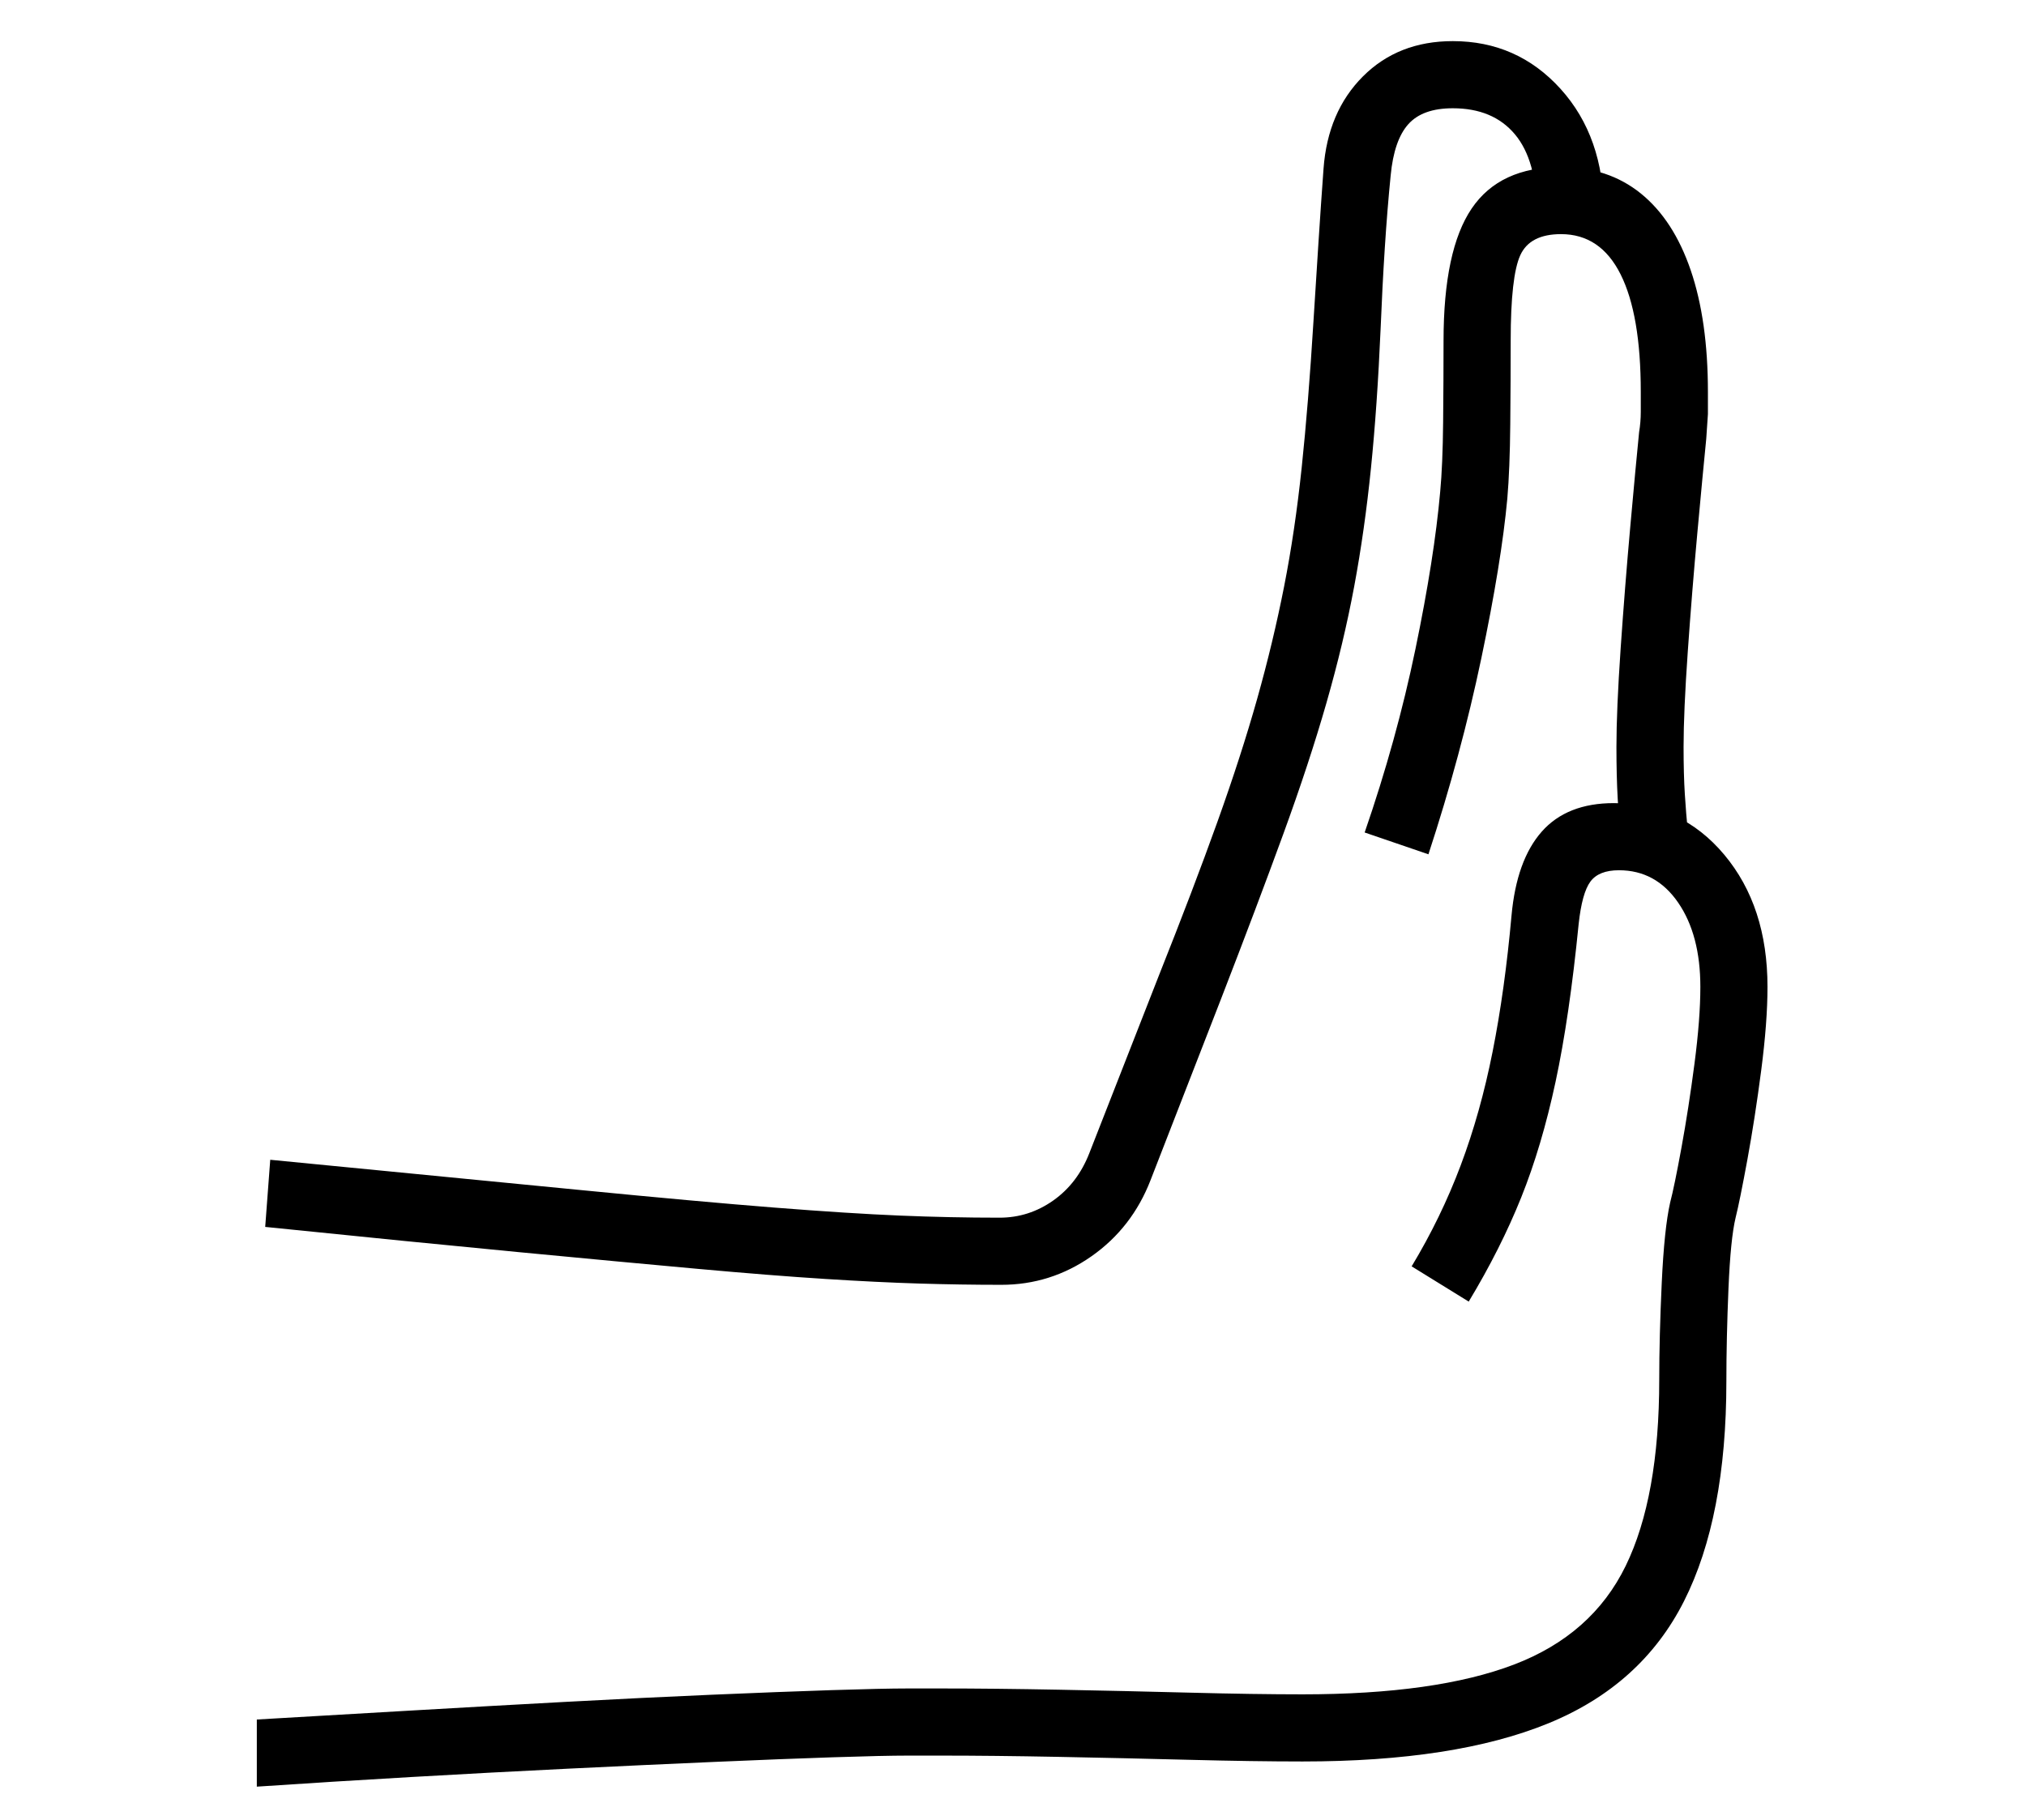 <?xml version="1.0" standalone="no"?>
<!DOCTYPE svg PUBLIC "-//W3C//DTD SVG 1.1//EN" "http://www.w3.org/Graphics/SVG/1.1/DTD/svg11.dtd">
<svg xmlns="http://www.w3.org/2000/svg" xmlns:xlink="http://www.w3.org/1999/xlink" version="1.1"
   viewBox="94 -151 2414 2169">
   <path fill="currentColor"
      d="M1287 1380q-48 0 -97.5 -1.5t-112.5 -5.5t-151.5 -12t-214 -20t-301.5 -30l6 -80q226 22 369 36t232 21t149 9.5t119 2.5q35 0 64 -20.5t43 -56.5l83 -212q41 -103 69.5 -182.5t47.5 -147t32 -133.5t21 -142t14 -174q3 -48 6 -94.5t6 -87.5q5 -68 47 -110t107 -42
q77 0 128.5 57t51.5 147h-80q0 -62 -26 -93t-74 -31q-36 0 -53 19t-21 61q-4 40 -7 86.5t-5 96.5q-4 92 -11.5 166t-20 141t-33 138.5t-51.5 156.5t-74 196l-84 216q-22 57 -70.5 91t-107.5 34zM400 1978v-80q86 -5 180.5 -10.5t187 -10.5t174 -8.5t143 -5.5t91.5 -2h39
q63 0 141.5 1.5t155.5 3.5t134 2q159 0 252 -35.5t133 -117.5t40 -222q0 -51 3 -115.5t10 -95.5q5 -19 13.5 -65.5t15.5 -100t7 -91.5q0 -62 -26.5 -100.5t-70.5 -38.5q-24 0 -34 13.5t-14 50.5q-11 111 -27.5 188t-41 138t-62.5 124l-68 -42q35 -58 58.5 -120.5t38 -135.5
t22.5 -162q6 -66 36 -100t86 -34q80 0 131.5 61.5t51.5 157.5q0 42 -7.5 99.5t-16.5 106.5t-14 69q-6 25 -8.5 84.5t-2.5 110.5q0 162 -50.5 262t-161.5 145.5t-293 45.5q-58 0 -135.5 -2t-155.5 -3.5t-140 -1.5h-39q-29 0 -89.5 2t-141 5.5t-173 8t-188 10t-184.5 11.5z
M1796 867l-76 -26q38 -110 60.5 -218.5t29.5 -187.5q3 -32 3.5 -83t0.5 -97q0 -108 33.5 -157.5t106.5 -49.5q56 0 95 31.5t59.5 91.5t20.5 145v26.5t-2 29.5q-4 40 -10.5 111t-11.5 142.5t-5 113.5q0 33 1.5 56.5t3.5 43.5l-80 10q-2 -22 -3.5 -48.5t-1.5 -61.5
q0 -44 5 -117t11.5 -145.5t10.5 -112.5q2 -12 2 -24v-24q0 -92 -24 -140t-71 -48q-37 0 -48.5 25t-11.5 102q0 46 -0.5 99.5t-3.5 88.5q-7 76 -31 190.5t-63 233.5z" />
</svg>